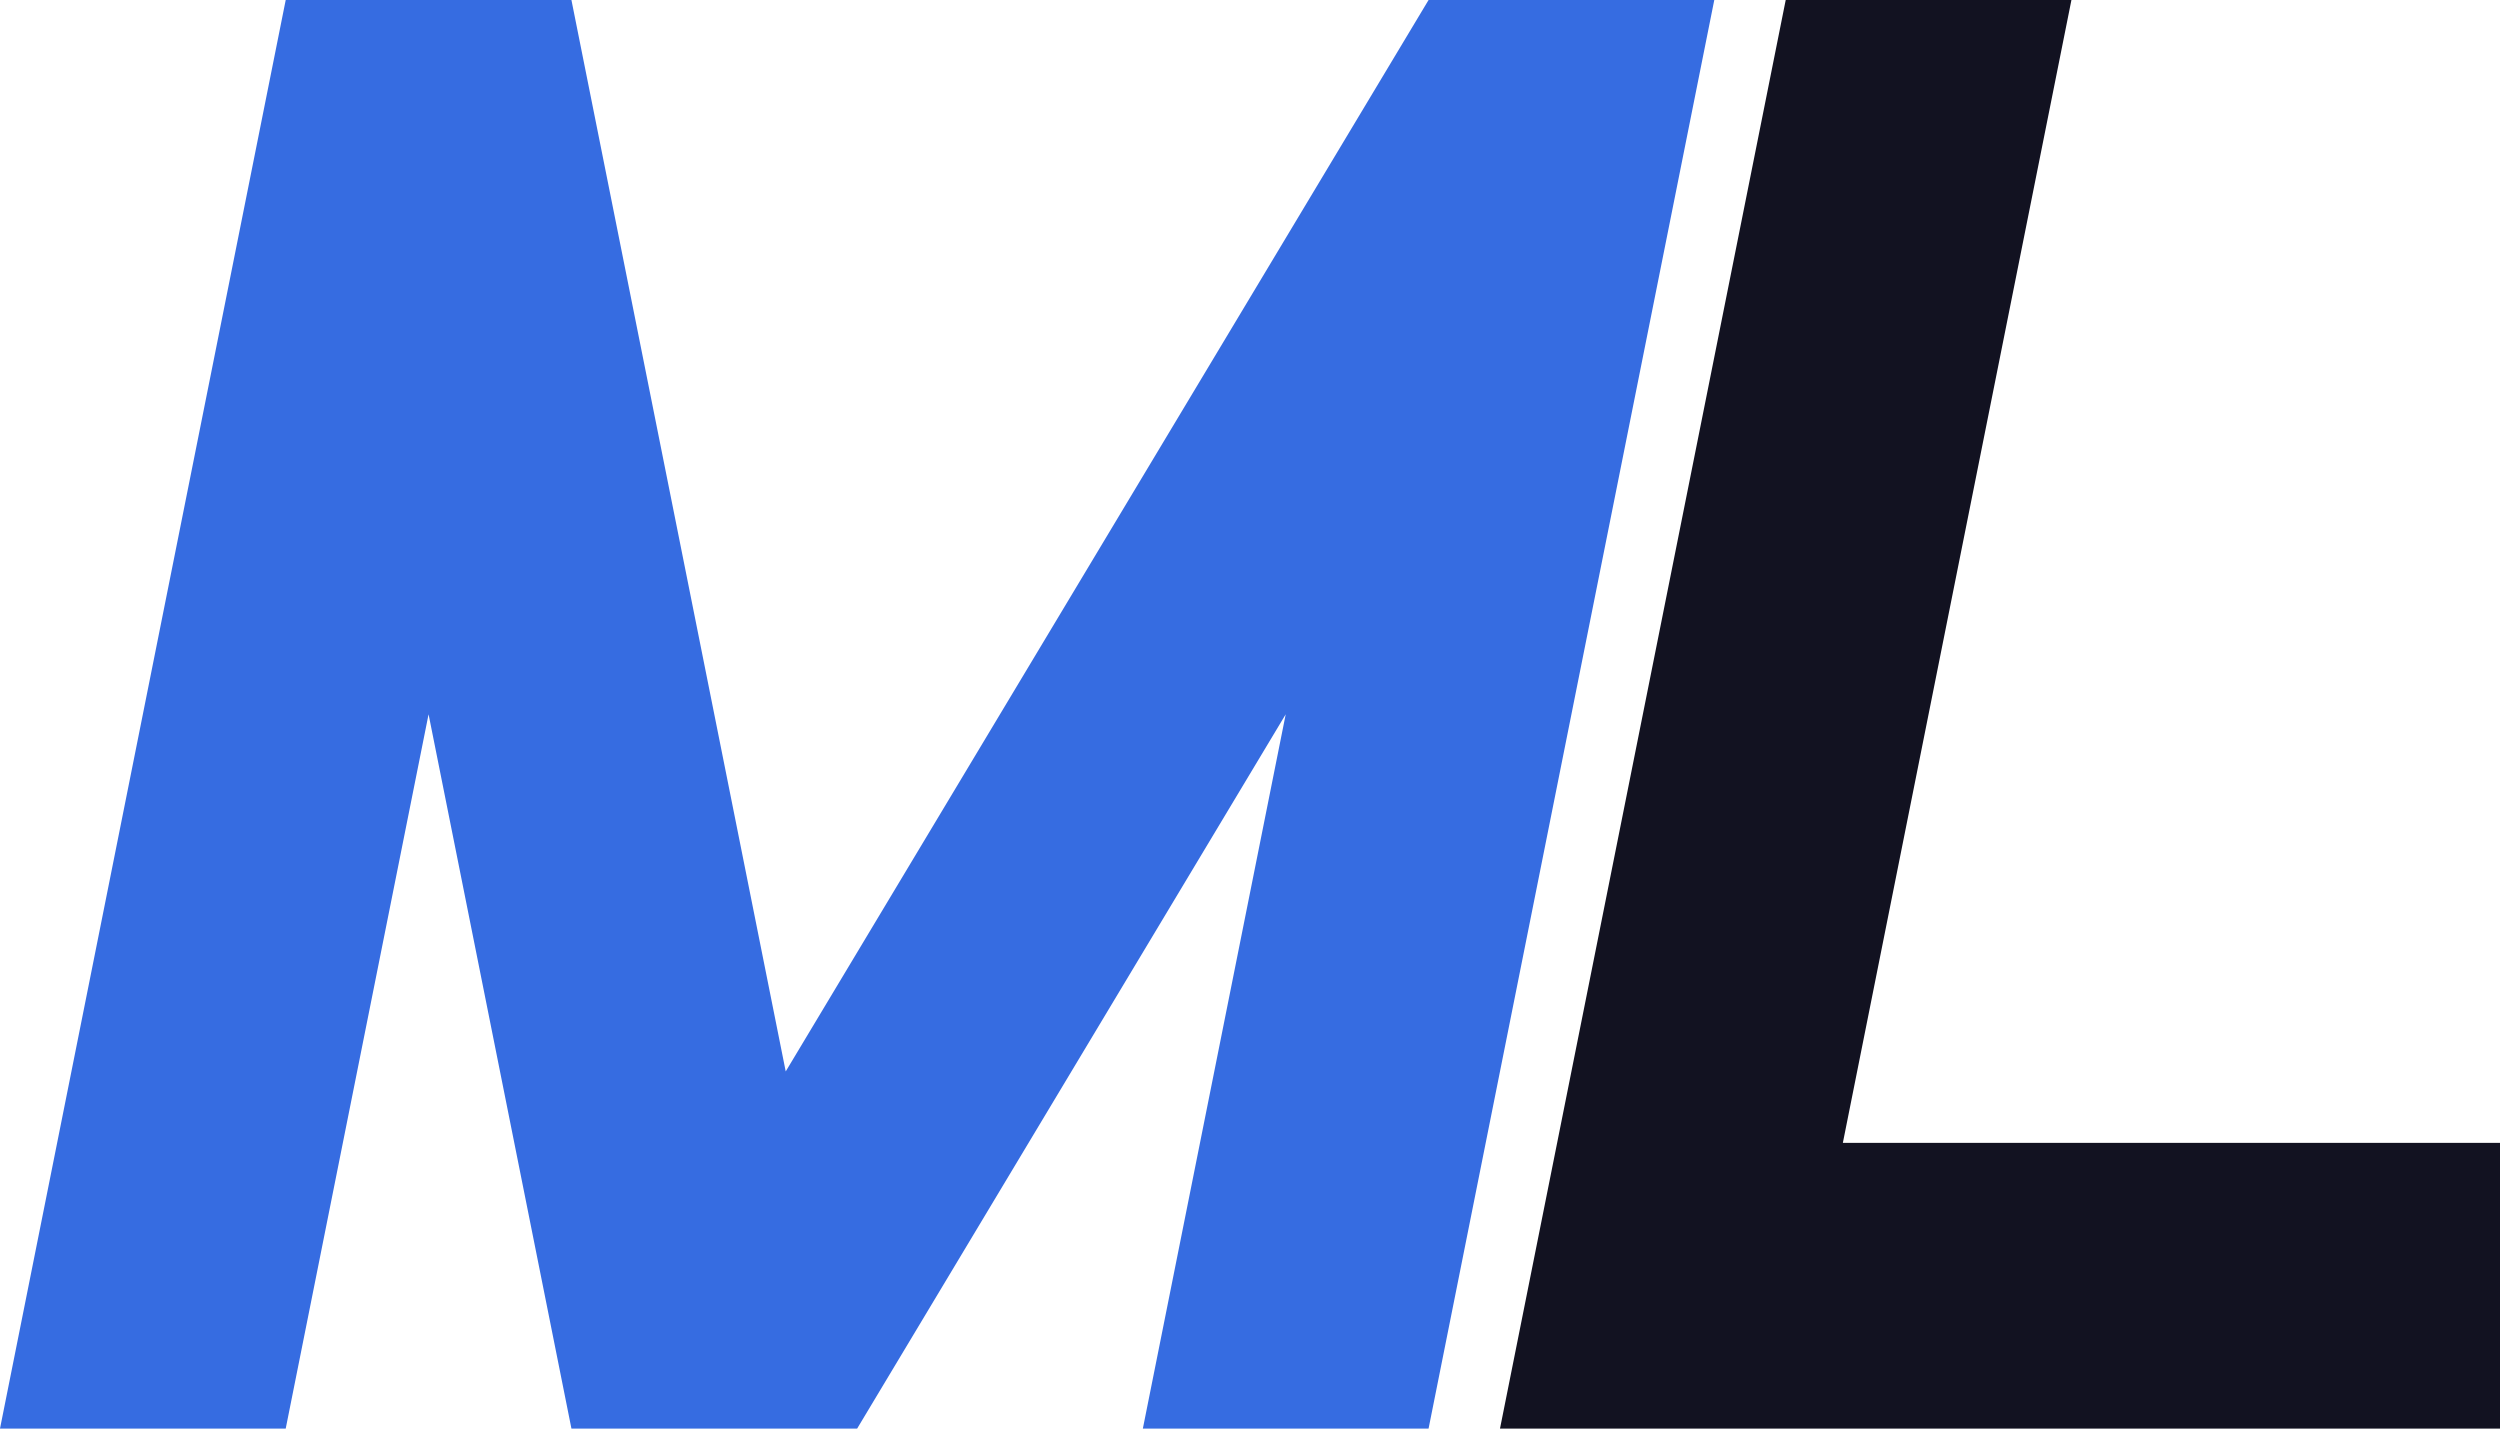 <svg id="Main" xmlns="http://www.w3.org/2000/svg" viewBox="0 0 350 200"><defs><style>.cls-1{fill:#366ce1;}.cls-2{fill:#121221;}</style></defs><title>ML</title><g id="ml"><polygon class="cls-1" points="240 0 200 200 160 200 180 100 120 200 80 200 60 100 40 200 0 200 40 0 80 0 110 150 200 0 240 0"/><polygon class="cls-2" points="350 160 350 200 210 200 250 0 290 0 258 160 350 160"/></g></svg>